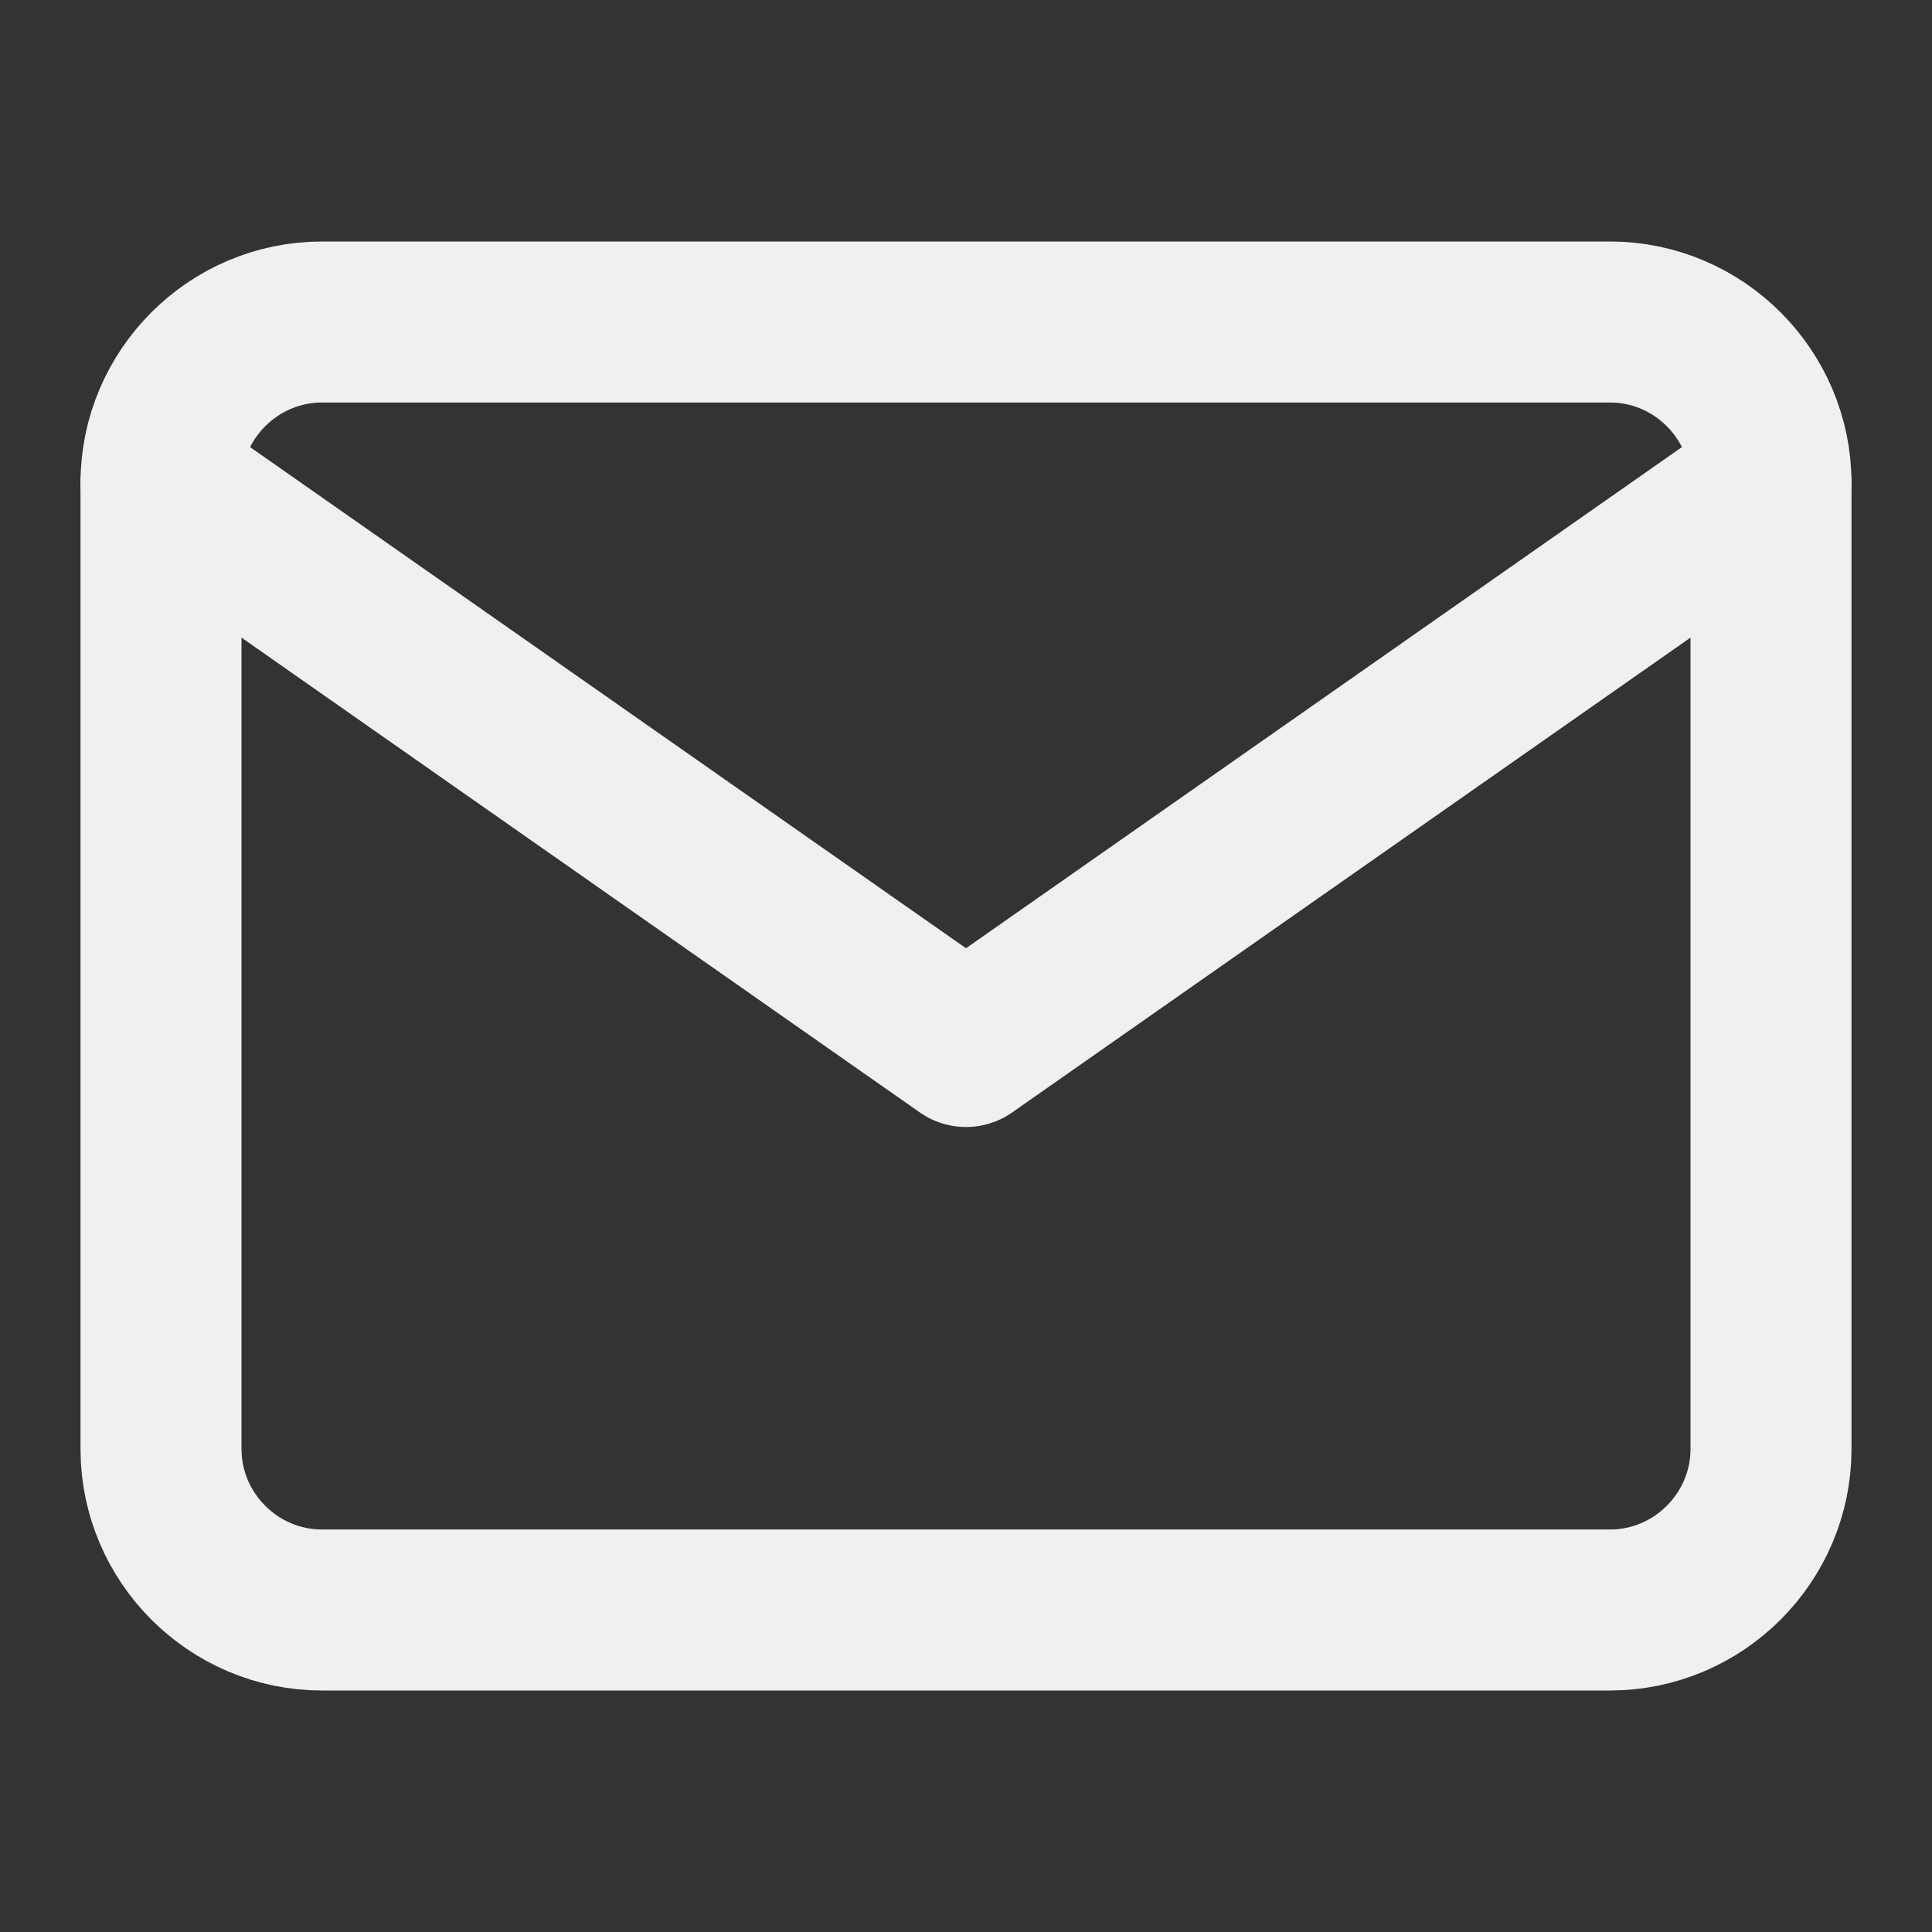 <svg xmlns="http://www.w3.org/2000/svg" width="24" height="24" fill="none">
    <rect width="100%" height="100%" fill="#333333" stroke="none"/>
    <path stroke="#F0F0F0" stroke-linecap="round" stroke-linejoin="round" stroke-width="2"
        d="M4 4h16c1.1 0 2 .9 2 2v12c0 1.1-.9 2-2 2H4c-1.1 0-2-.9-2-2V6c0-1.1.9-2 2-2z" />
    <path stroke="#F0F0F0" stroke-linecap="round" stroke-linejoin="round" stroke-width="2" d="M22 6l-10 7L2 6" />
</svg>